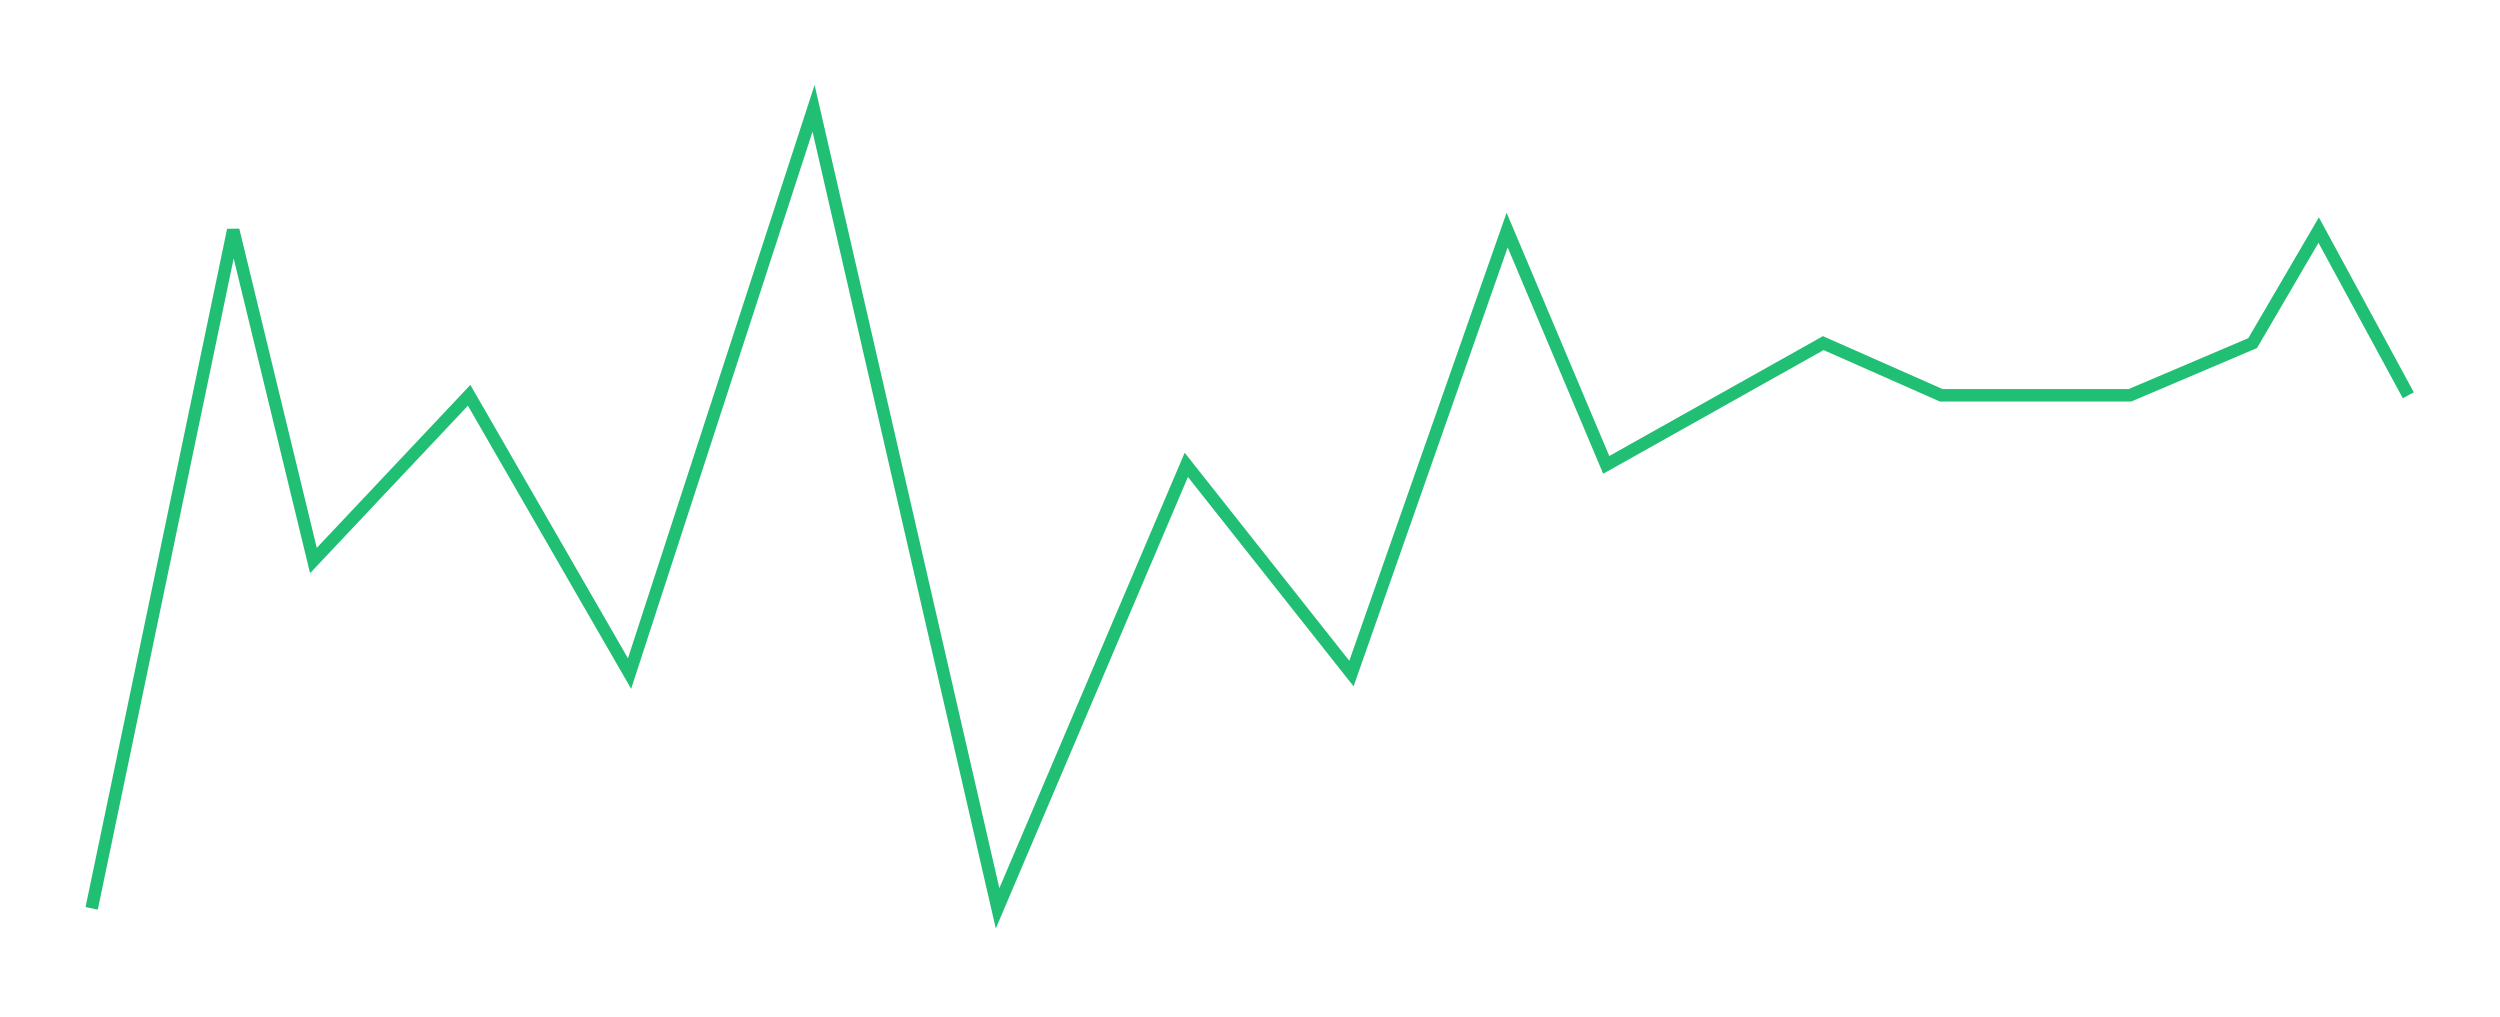 <svg width="300" height="122" viewBox="0 0 300 122" fill="none" xmlns="http://www.w3.org/2000/svg">
<g filter="url(#filter0_d)">
<path d="M11 109L27.986 27.609L37.611 67.261L56.295 47.435L75.546 80.826L97.627 13L119.709 109L142.356 55.783L162.173 80.826L180.857 27.609L192.747 55.783L218.792 41.174L232.947 47.435H255.595L270.316 41.174L278.242 27.609L289 47.435" stroke="#21BF73" stroke-width="1.5"/>
</g>
<defs>
<filter id="filter0_d" x="0.266" y="0.195" width="299.393" height="121.222" filterUnits="userSpaceOnUse" color-interpolation-filters="sRGB">
<feFlood flood-opacity="0" result="BackgroundImageFix"/>
<feColorMatrix in="SourceAlpha" type="matrix" values="0 0 0 0 0 0 0 0 0 0 0 0 0 0 0 0 0 0 127 0"/>
<feOffset/>
<feGaussianBlur stdDeviation="5"/>
<feColorMatrix type="matrix" values="0 0 0 0 0.145 0 0 0 0 0.827 0 0 0 0 0.4 0 0 0 0.1 0"/>
<feBlend mode="normal" in2="BackgroundImageFix" result="effect1_dropShadow"/>
<feBlend mode="normal" in="SourceGraphic" in2="effect1_dropShadow" result="shape"/>
</filter>
</defs>
</svg>
